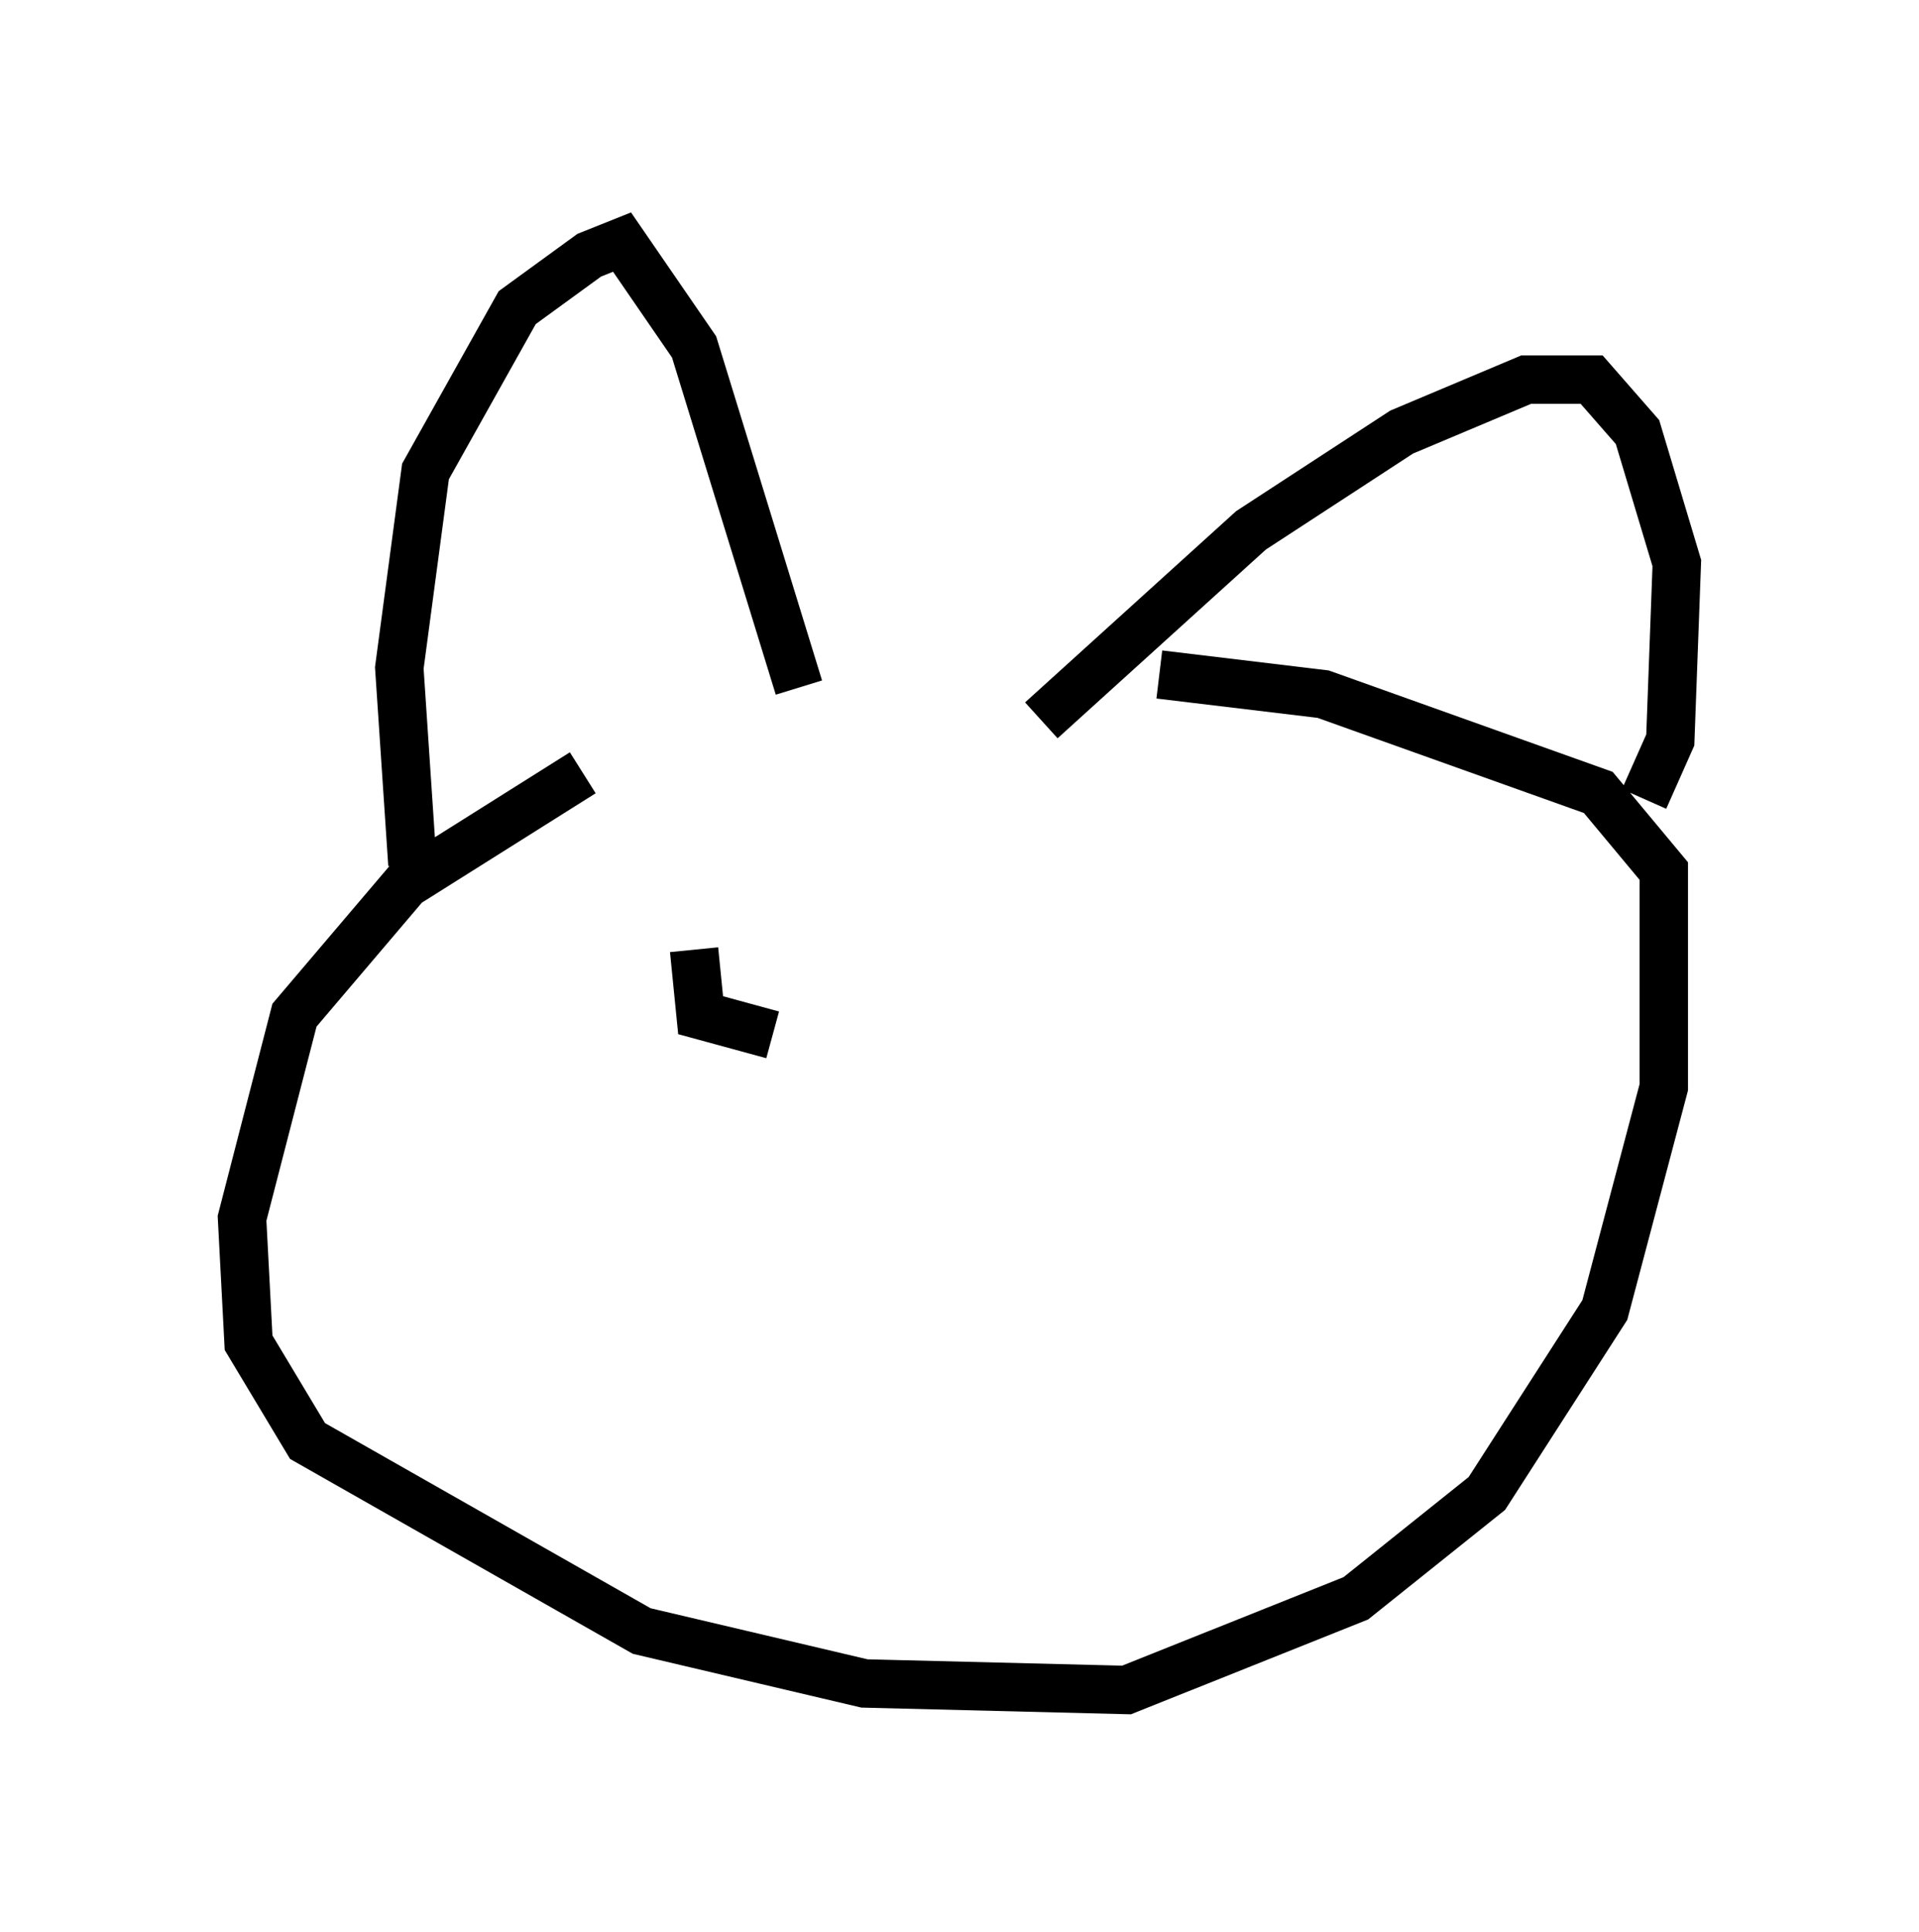 <?xml version="1.0" encoding="utf-8" ?>
<svg baseProfile="full" height="39.905" version="1.1" width="39.634" xmlns="http://www.w3.org/2000/svg" xmlns:ev="http://www.w3.org/2001/xml-events" xmlns:xlink="http://www.w3.org/1999/xlink"><defs /><rect fill="white" height="39.905" width="39.634" x="0" y="0" /><path d="M23.944, 13.931 m-11.908, 2.03 l-3.654, 2.3 -2.3, 2.706 l-1.083, 4.195 0.135, 2.571 l1.218, 2.03 6.901, 3.924 l4.601, 1.083 5.413, 0.135 l4.736, -1.894 2.706, -2.165 l2.436, -3.789 1.218, -4.601 l0.0, -4.465 -1.353, -1.624 l-5.683, -2.03 -3.383, -0.406 m-15.426, 3.924 l-0.271, -4.059 0.541, -4.059 l1.894, -3.383 1.488, -1.083 l0.677, -0.271 1.488, 2.165 l2.165, 7.036 m5.007, 0.677 l4.33, -3.924 3.112, -2.03 l2.571, -1.083 1.353, 0.0 l0.947, 1.083 0.812, 2.706 l-0.135, 3.654 -0.541, 1.218 m-15.832, 4.601 l0.0, 0.0 m-3.789, -1.488 l0.135, 1.353 1.488, 0.406 " fill="none" stroke="black" stroke-width="1" /></svg>